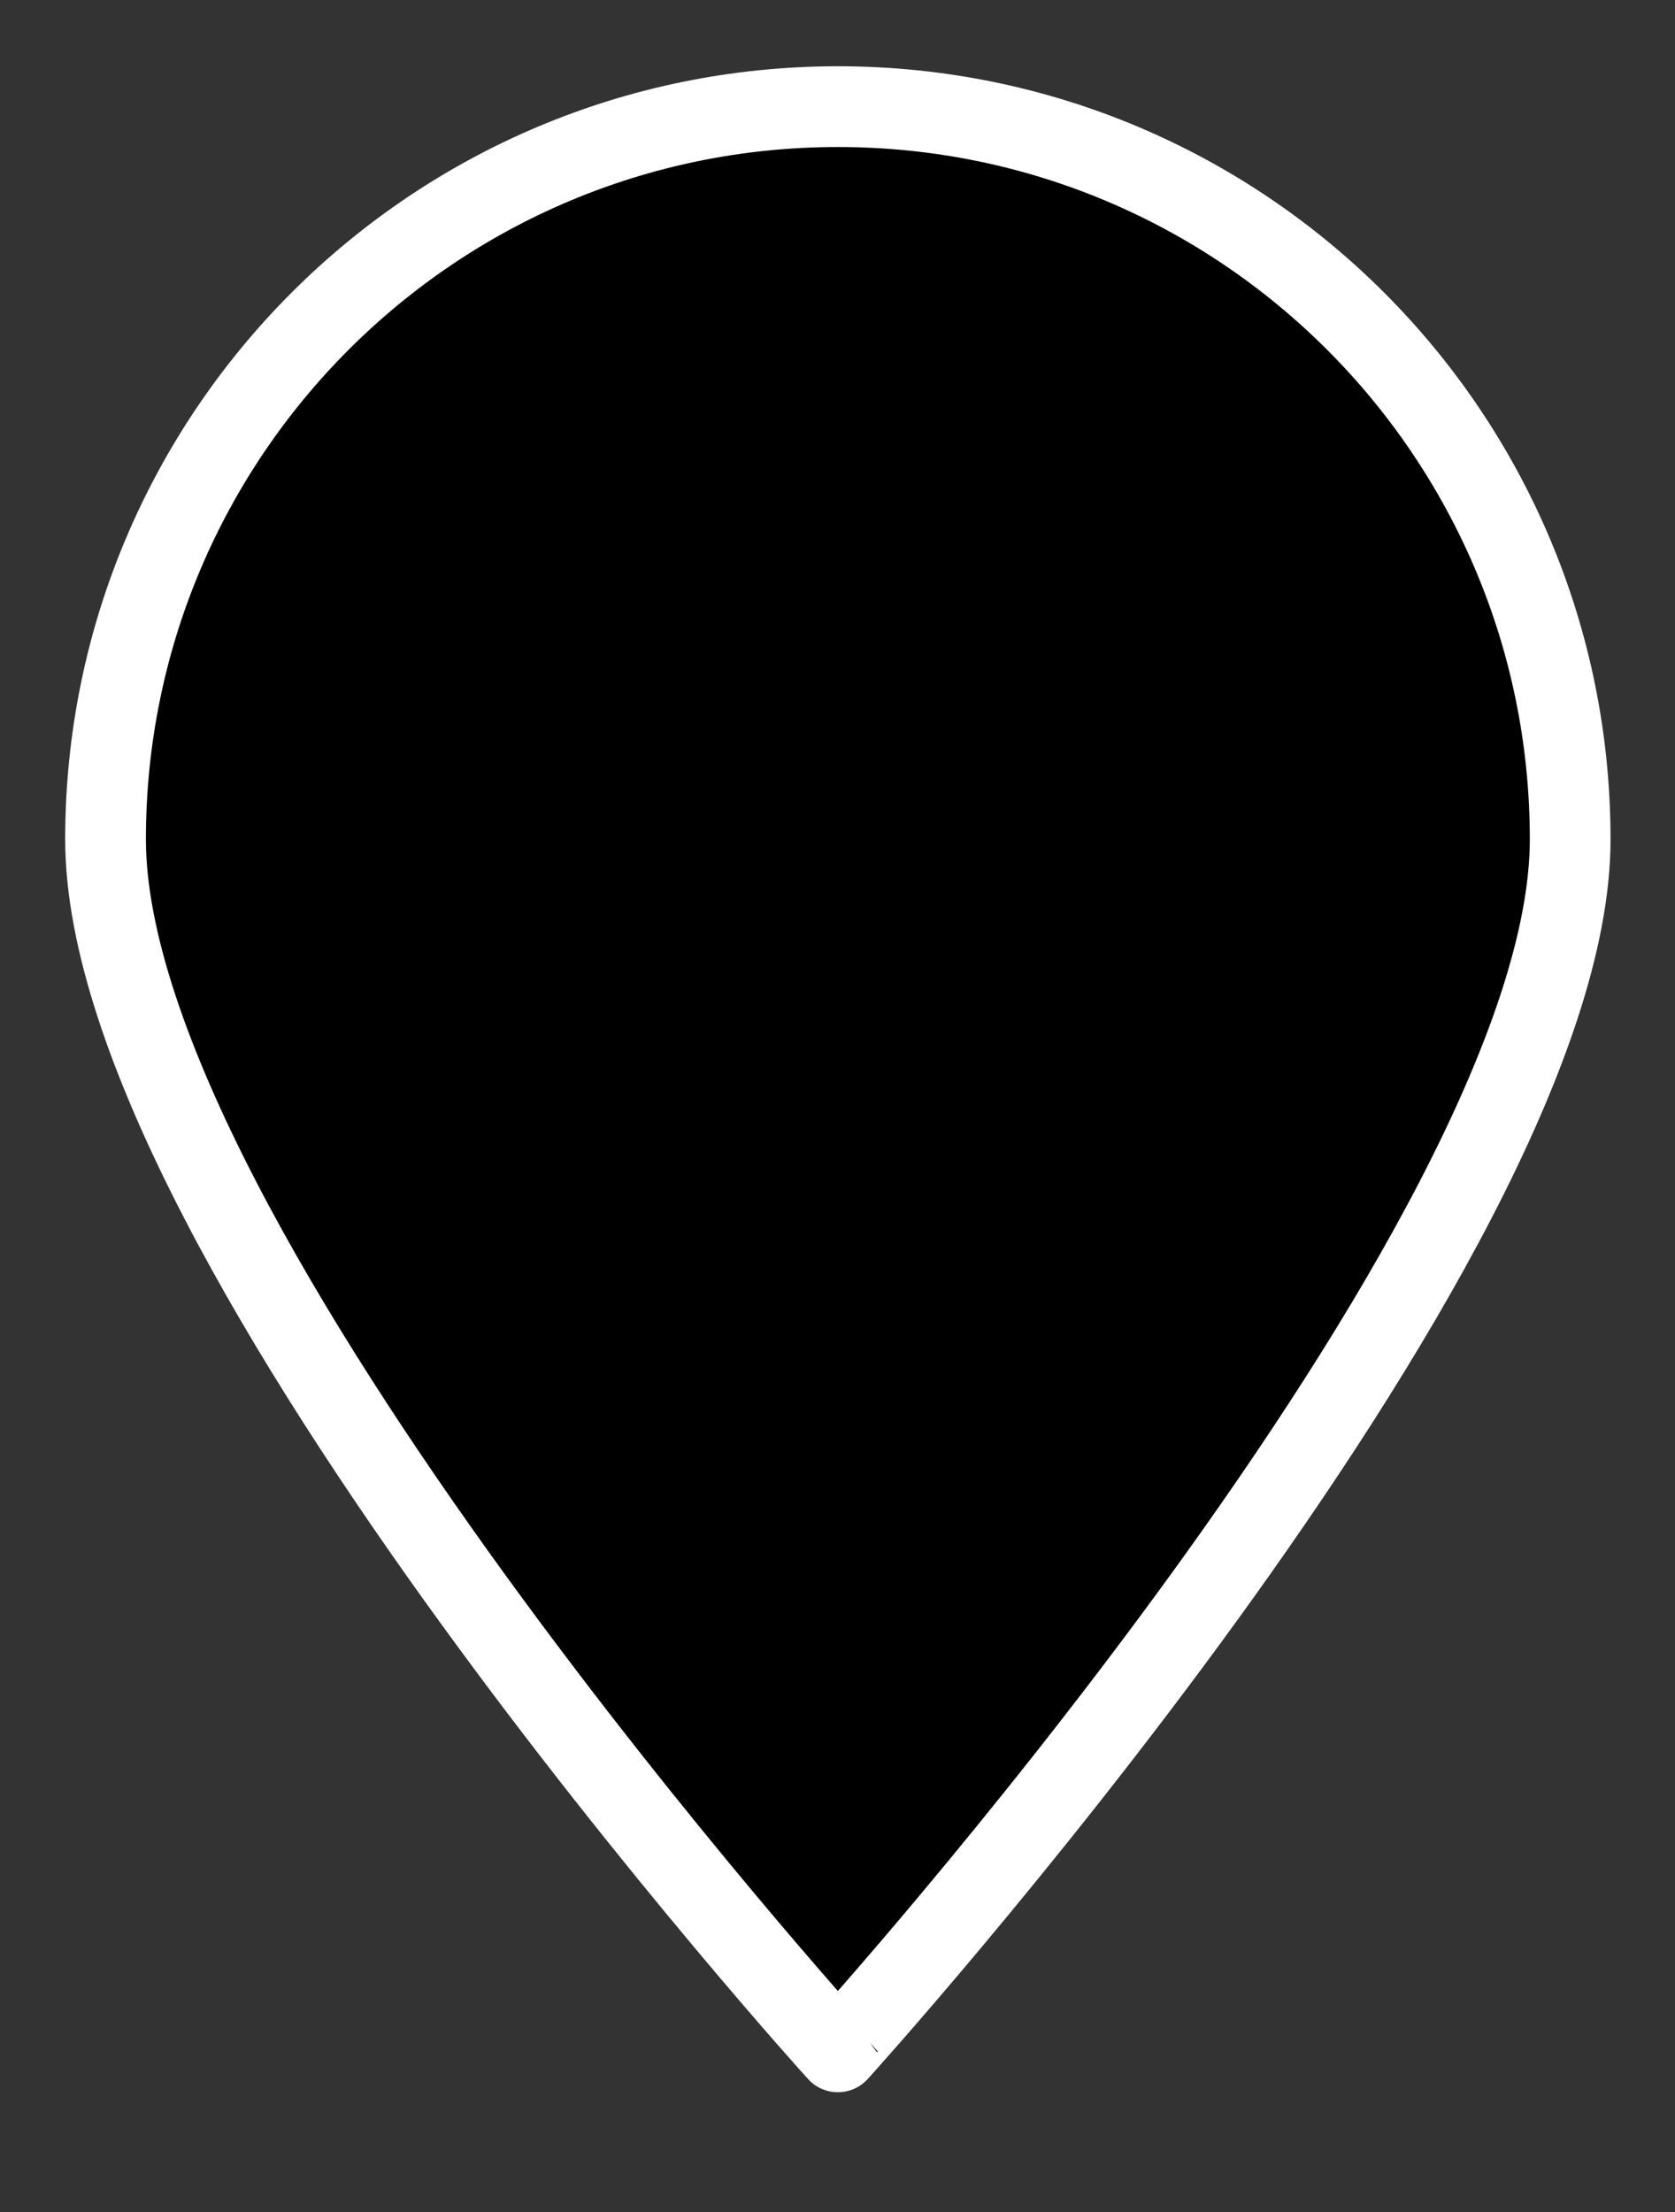 <?xml version="1.0" encoding="iso-8859-1"?>
<!-- Generator: Adobe Illustrator 16.0.0, SVG Export Plug-In . SVG Version: 6.00 Build 0)  -->
<!DOCTYPE svg PUBLIC "-//W3C//DTD SVG 1.1//EN" "http://www.w3.org/Graphics/SVG/1.1/DTD/svg11.dtd">
<svg version="1.1" id="&#x5716;&#x5C64;_1" xmlns="http://www.w3.org/2000/svg" xmlns:xlink="http://www.w3.org/1999/xlink" x="0px"
	 y="0px" width="41.5px" height="54.781px" viewBox="0 0 41.5 54.781" style="enable-background:new 0 0 41.5 54.781;"
	 xml:space="preserve">
<rect x="0" y="0" width="41.5" height="54.781" fill="#333333" stroke="none"/>
<path style="fill:#063391;stroke:#FFFFFF;stroke-width:2;stroke-miterlimit:10;" d="M-69.597,20.786
	c0,10.021-18.144,30.028-18.144,30.028s-18.145-20.007-18.145-30.028S-97.762,2.641-87.74,2.641
	C-77.72,2.641-69.597,10.765-69.597,20.786z"/>
<path style="fill:#FDCF00;stroke:#FFFFFF;stroke-width:2;stroke-miterlimit:10;" d="M-12.847,20.786
	c0,10.021-18.144,30.028-18.144,30.028s-18.145-20.007-18.145-30.028S-41.012,2.641-30.99,2.641
	C-20.97,2.641-12.847,10.765-12.847,20.786z"/>
<path style="stroke:#FFFFFF;stroke-width:2;stroke-miterlimit:10;" d="M38.903,20.786c0,10.021-18.144,30.028-18.144,30.028
	S2.615,30.807,2.615,20.786S10.738,2.641,20.76,2.641C30.78,2.641,38.903,10.765,38.903,20.786z"/>
<path style="fill:#E72F19;stroke:#FFFFFF;stroke-width:2;stroke-miterlimit:10;" d="M-126.097,20.785
	c0,10.021-18.144,30.028-18.144,30.028s-18.145-20.007-18.145-30.028c0-10.021,8.123-18.145,18.145-18.145
	C-134.22,2.641-126.097,10.765-126.097,20.785z"/>
<path style="fill:#48B134;stroke:#FFFFFF;stroke-width:2;stroke-miterlimit:10;" d="M-186.347,20.785
	c0,10.021-18.144,30.028-18.144,30.028s-18.145-20.007-18.145-30.028c0-10.021,8.123-18.145,18.145-18.145
	C-194.47,2.641-186.347,10.765-186.347,20.785z"/>
</svg>
